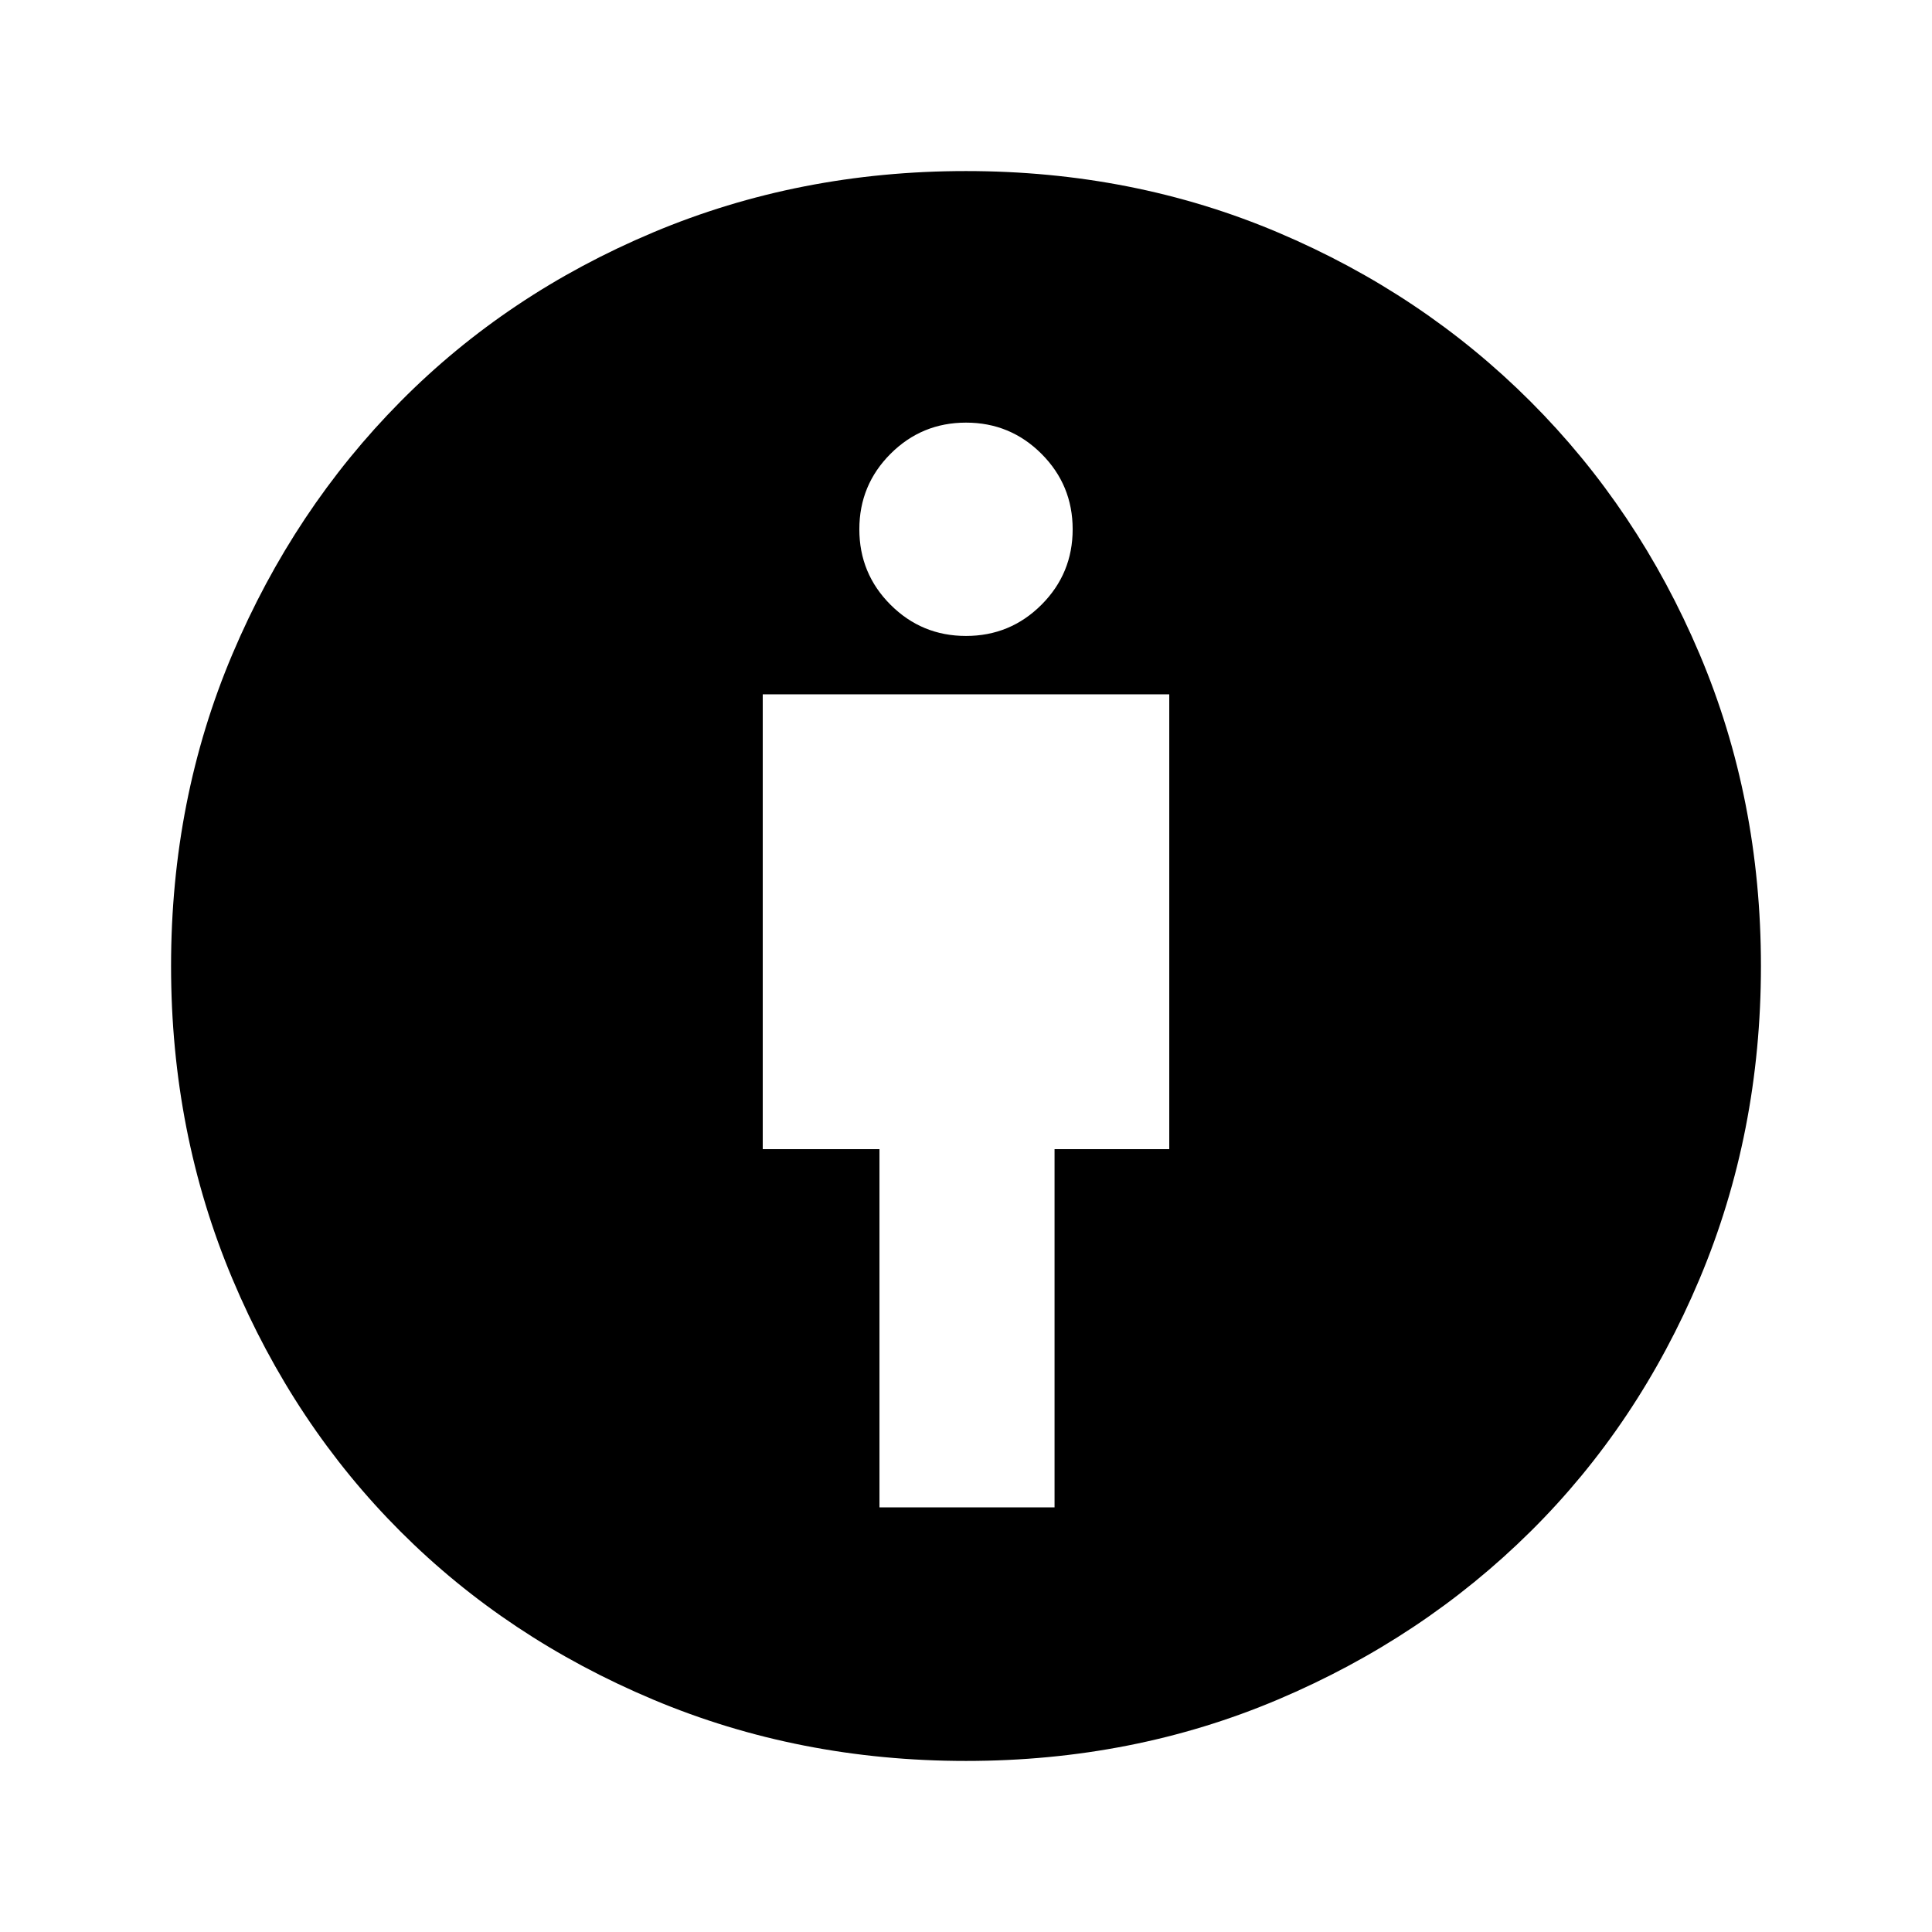 <svg xmlns="http://www.w3.org/2000/svg" height="48" width="48"><path d="M21.85 37.45H26.2V28.55H29.05V17.25H18.95V28.55H21.85ZM24 43.75Q19.85 43.75 16.225 42.225Q12.6 40.7 9.95 38.05Q7.3 35.4 5.775 31.775Q4.25 28.15 4.25 24Q4.25 19.85 5.775 16.25Q7.3 12.65 9.95 9.975Q12.6 7.3 16.225 5.775Q19.85 4.25 24 4.25Q28.15 4.25 31.75 5.775Q35.35 7.3 38.025 9.975Q40.7 12.65 42.225 16.25Q43.75 19.85 43.75 24Q43.75 28.15 42.225 31.775Q40.7 35.4 38.025 38.05Q35.35 40.7 31.75 42.225Q28.15 43.75 24 43.75ZM24 15.8Q25.1 15.8 25.875 15.025Q26.65 14.25 26.65 13.15Q26.65 12.05 25.875 11.275Q25.1 10.5 24 10.5Q22.9 10.5 22.125 11.275Q21.35 12.05 21.35 13.15Q21.35 14.25 22.125 15.025Q22.9 15.8 24 15.8Z"/></svg>